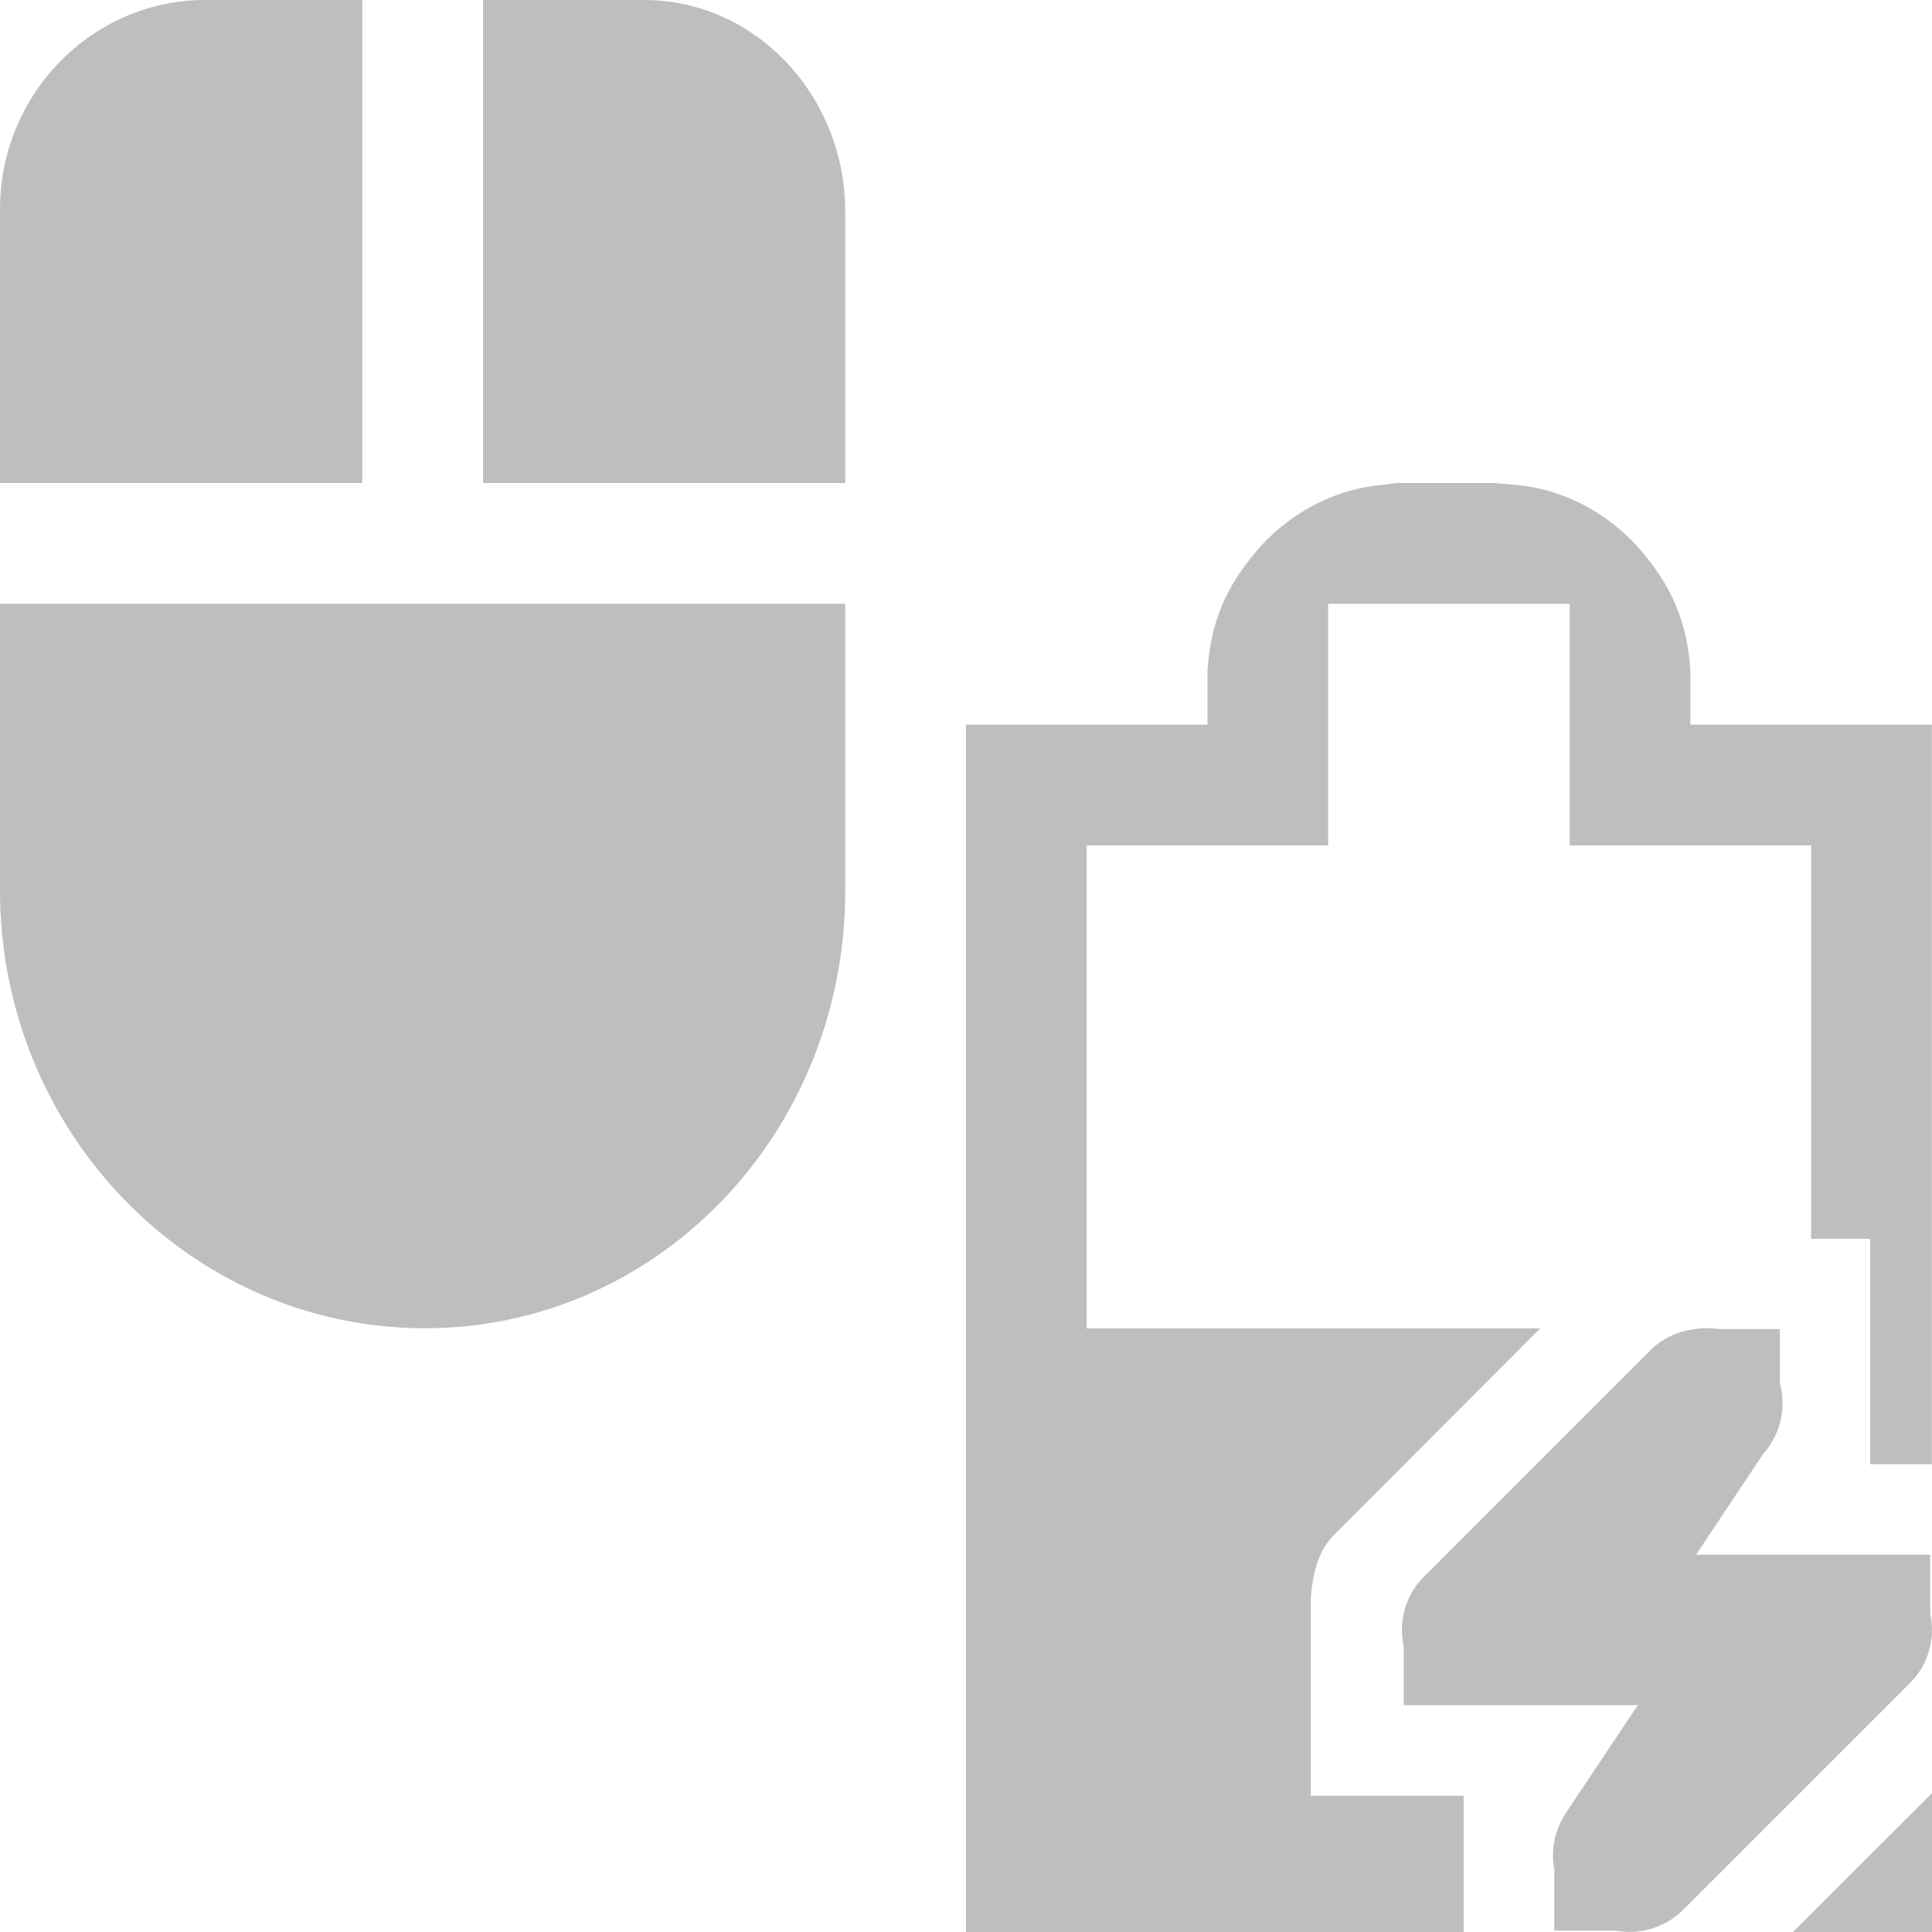 <svg height="16" width="16" xmlns="http://www.w3.org/2000/svg"><g fill="#bebebe"><path d="m11.562 4-.094.014c-.481.035-.853.301-1.062.549-.236.279-.382.569-.406 1v.438h-2v10h4.121v-1.129h-1.266v-1.58c0-.098.013-.197.037-.291.028-.109.075-.21.158-.291l1.705-1.709h-3.756v-4h2v-2h2v2h2v3.258h.488v1.867h.512v-6.125h-2v-.438c-.024-.431-.17-.721-.406-1-.21-.248-.581-.514-1.062-.549l-.156-.014zm4.438 10.85-1.152 1.15h1.152z" stroke-width="1"/><path d="m14.133 11a.623.623 0 0 0 -.095.007.623.623 0 0 0 -.37.175l-1.868 1.868a.623.623 0 0 0 -.175.582v.489h.623 1.316l-.592.887-.004.007a.633.633 0 0 0 -.096.468v.506h.509a.633.633 0 0 0 .561-.175l1.868-1.868a.623.623 0 0 0 .175-.582v-.489h-.623-1.316l.561-.842a.623.623 0 0 0 .003-.003.623.623 0 0 0 .13-.574v-.449h-.507a.623.623 0 0 0 -.099-.007z" stroke-width=".623"/><g stroke-width=".995"><path d="m1.701 0c-.923-.003-1.697.765-1.701 1.725v2.275h3v-4z"/><path d="m4.0 0v4h3l-0-2.239c.003-.961-.735-1.756-1.658-1.761z"/><path d="m0 5.0 0 2.354c-.009 2.01 1.568 3.636 3.5 3.646 1.932.01 3.491-1.6 3.5-3.61v-2.39z"/></g></g></svg>